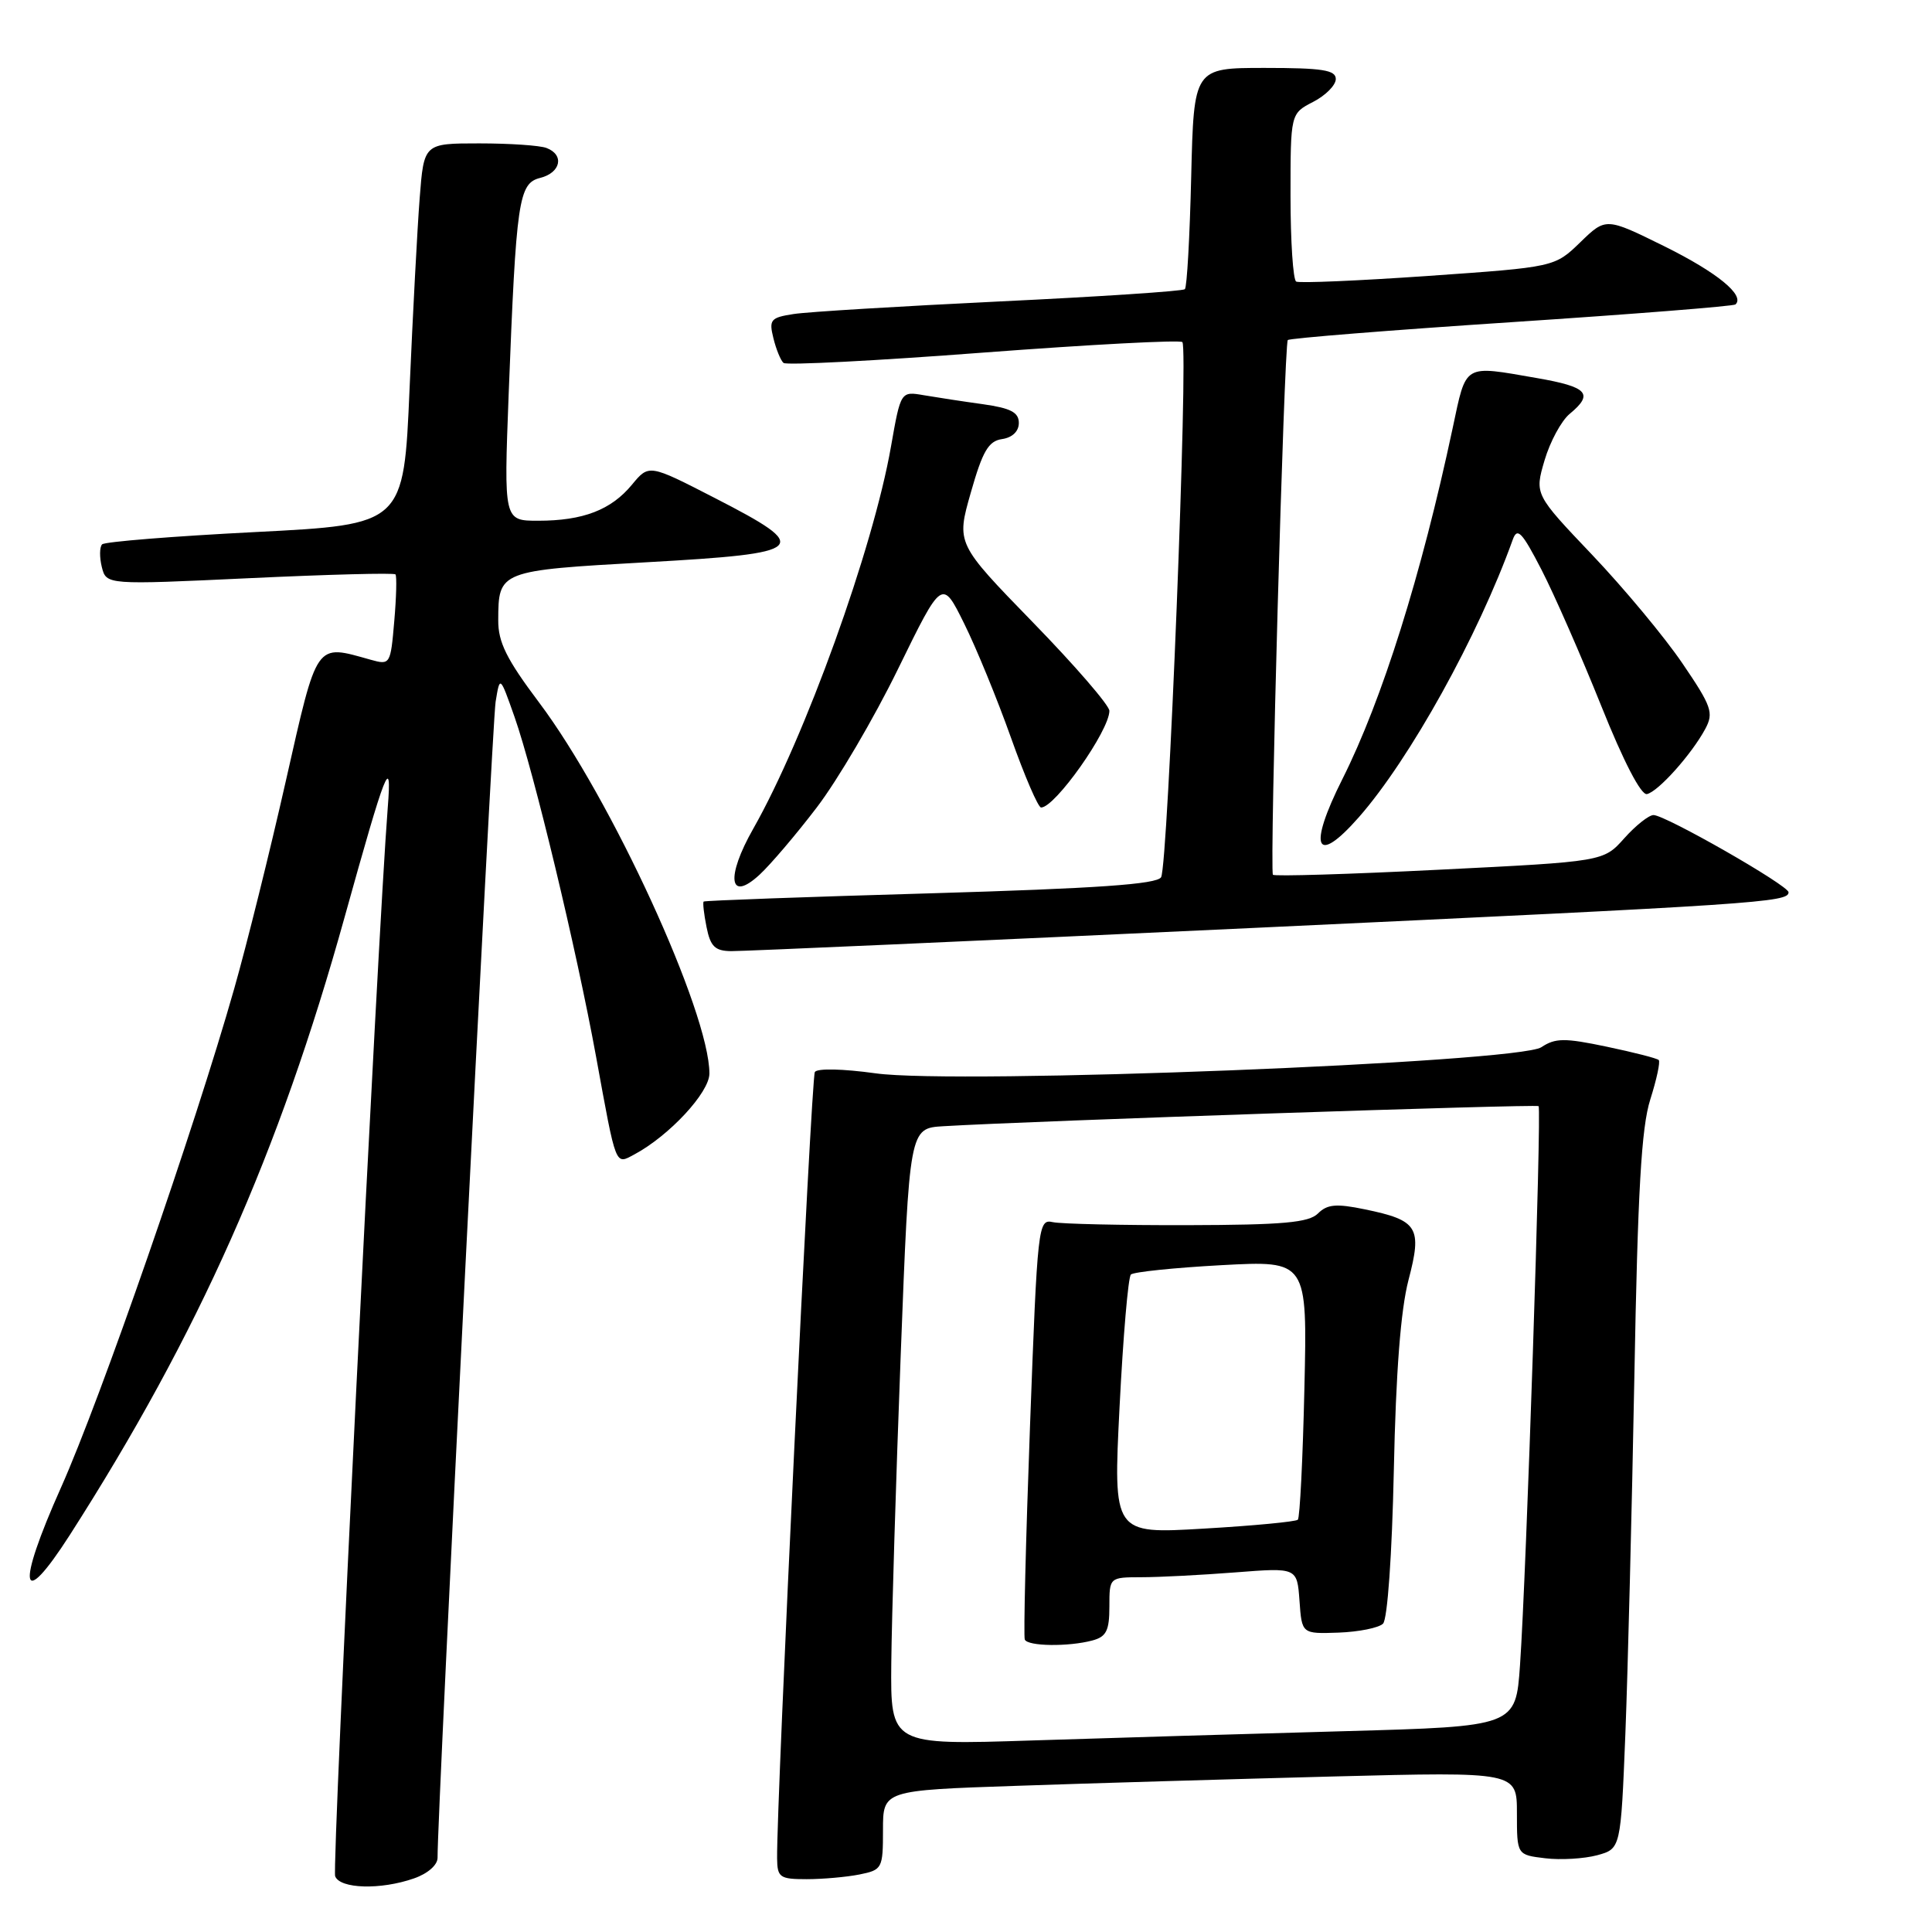 <?xml version="1.0" encoding="UTF-8" standalone="no"?>
<!DOCTYPE svg PUBLIC "-//W3C//DTD SVG 1.1//EN" "http://www.w3.org/Graphics/SVG/1.1/DTD/svg11.dtd" >
<svg xmlns="http://www.w3.org/2000/svg" xmlns:xlink="http://www.w3.org/1999/xlink" version="1.1" viewBox="0 0 256 256">
 <g >
 <path fill="currentColor"
d=" M 54.85 248.90 C 56.69 248.26 57.99 247.12 57.98 246.15 C 57.91 240.99 65.20 95.91 65.67 93.00 C 66.24 89.50 66.24 89.50 68.18 95.00 C 70.75 102.32 76.37 125.72 78.98 140.00 C 81.69 154.84 81.49 154.34 84.07 152.96 C 88.68 150.49 94.00 144.76 94.00 142.25 C 94.00 134.13 80.99 105.79 71.42 93.07 C 67.13 87.36 66.00 85.10 66.02 82.18 C 66.04 75.63 66.11 75.60 85.71 74.50 C 107.09 73.30 107.74 72.68 94.74 66.00 C 85.99 61.50 85.99 61.50 83.74 64.22 C 80.98 67.57 77.26 69.00 71.31 69.00 C 66.76 69.00 66.76 69.00 67.40 52.25 C 68.40 26.45 68.71 24.29 71.59 23.57 C 74.31 22.88 74.81 20.52 72.42 19.61 C 71.55 19.27 67.54 19.00 63.50 19.00 C 56.17 19.00 56.17 19.00 55.61 26.25 C 55.30 30.24 54.70 41.60 54.27 51.50 C 53.50 69.50 53.50 69.50 33.83 70.50 C 23.01 71.05 13.88 71.78 13.53 72.13 C 13.19 72.48 13.17 73.83 13.49 75.13 C 14.09 77.50 14.09 77.50 33.07 76.61 C 43.51 76.12 52.21 75.89 52.40 76.11 C 52.59 76.32 52.52 79.12 52.24 82.33 C 51.75 88.05 51.70 88.14 49.12 87.42 C 41.73 85.35 42.10 84.82 37.87 103.50 C 35.76 112.85 32.68 125.23 31.03 131.02 C 25.79 149.47 13.33 185.36 8.09 197.09 C 2.11 210.48 2.69 213.62 9.26 203.38 C 26.32 176.74 36.97 152.80 45.67 121.50 C 51.14 101.84 51.95 99.78 51.38 107.00 C 50.03 124.19 43.96 247.45 44.41 248.61 C 45.05 250.29 50.45 250.44 54.85 248.90 Z  M 113.88 248.38 C 116.90 247.77 117.00 247.58 117.00 242.49 C 117.00 237.23 117.00 237.23 134.75 236.63 C 144.51 236.29 163.41 235.74 176.75 235.39 C 201.00 234.77 201.00 234.77 201.00 240.27 C 201.00 245.78 201.00 245.78 204.75 246.23 C 206.81 246.48 209.91 246.29 211.63 245.83 C 214.76 244.97 214.76 244.97 215.37 229.74 C 215.70 221.36 216.23 200.10 216.56 182.50 C 217.01 157.79 217.49 149.40 218.67 145.69 C 219.51 143.04 220.02 140.69 219.79 140.46 C 219.57 140.23 216.46 139.44 212.89 138.69 C 207.32 137.52 206.09 137.53 204.24 138.76 C 201.14 140.81 126.74 143.74 116.01 142.22 C 111.69 141.62 108.28 141.54 107.97 142.05 C 107.49 142.83 102.88 238.95 102.97 246.25 C 103.00 248.77 103.32 249.00 106.88 249.00 C 109.01 249.00 112.16 248.72 113.88 248.38 Z  M 166.00 122.96 C 233.01 119.83 237.01 119.56 236.99 118.23 C 236.99 117.33 220.67 108.00 219.10 108.00 C 218.48 108.00 216.73 109.39 215.22 111.08 C 212.47 114.16 212.47 114.16 190.73 115.24 C 178.77 115.84 168.85 116.14 168.67 115.91 C 168.21 115.32 170.15 45.59 170.64 45.06 C 170.86 44.82 184.20 43.75 200.27 42.69 C 216.35 41.63 229.71 40.57 229.96 40.34 C 231.25 39.14 227.55 36.11 220.57 32.65 C 212.79 28.81 212.79 28.81 209.40 32.10 C 206.00 35.39 206.00 35.39 189.25 36.56 C 180.04 37.20 172.16 37.54 171.75 37.31 C 171.34 37.07 171.00 31.97 171.00 25.97 C 171.00 15.05 171.00 15.05 174.00 13.50 C 175.65 12.65 177.00 11.29 177.00 10.47 C 177.00 9.28 175.22 9.00 167.59 9.00 C 158.19 9.00 158.19 9.00 157.84 23.42 C 157.65 31.35 157.28 38.05 157.00 38.32 C 156.72 38.58 145.70 39.31 132.50 39.94 C 119.30 40.58 107.00 41.32 105.16 41.61 C 102.11 42.08 101.87 42.36 102.48 44.81 C 102.84 46.29 103.45 47.77 103.82 48.09 C 104.19 48.42 116.11 47.80 130.30 46.72 C 144.49 45.65 156.36 45.02 156.67 45.33 C 157.49 46.16 154.77 114.75 153.85 116.24 C 153.28 117.17 145.39 117.72 123.29 118.37 C 106.90 118.84 93.38 119.33 93.24 119.46 C 93.10 119.58 93.27 121.10 93.62 122.84 C 94.13 125.41 94.74 126.01 96.88 126.03 C 98.32 126.05 129.43 124.67 166.00 122.96 Z  M 108.22 107.00 C 110.96 103.42 115.82 95.15 119.01 88.61 C 124.83 76.71 124.83 76.71 127.75 82.61 C 129.36 85.85 132.15 92.66 133.96 97.75 C 135.77 102.84 137.56 107.00 137.95 107.00 C 139.80 107.00 146.99 96.82 147.00 94.19 C 147.00 93.47 142.43 88.18 136.85 82.45 C 126.71 72.02 126.71 72.02 128.64 65.26 C 130.20 59.77 130.98 58.44 132.78 58.18 C 134.14 57.98 135.00 57.16 135.00 56.04 C 135.00 54.64 133.93 54.08 130.25 53.56 C 127.64 53.20 124.12 52.66 122.42 52.37 C 119.35 51.84 119.35 51.84 118.06 59.17 C 115.70 72.68 106.65 97.76 99.82 109.79 C 96.14 116.26 96.60 119.64 100.65 115.90 C 102.08 114.58 105.49 110.58 108.22 107.00 Z  M 180.06 108.28 C 186.82 100.58 195.87 84.26 200.45 71.50 C 201.05 69.83 201.67 70.48 204.26 75.50 C 205.96 78.80 209.51 86.90 212.16 93.50 C 215.12 100.90 217.45 105.39 218.23 105.22 C 219.73 104.89 224.16 99.93 225.96 96.58 C 227.10 94.45 226.81 93.60 222.93 87.90 C 220.57 84.42 215.19 77.96 210.99 73.54 C 203.34 65.50 203.34 65.50 204.66 61.00 C 205.39 58.52 206.89 55.75 207.99 54.84 C 211.22 52.17 210.39 51.27 203.67 50.10 C 193.81 48.39 194.33 48.08 192.48 56.75 C 188.34 76.20 183.13 92.77 177.88 103.22 C 173.27 112.39 174.31 114.82 180.06 108.28 Z  M 118.10 220.37 C 118.16 214.39 118.72 196.00 119.35 179.50 C 120.50 149.50 120.50 149.50 125.00 149.23 C 136.60 148.53 203.54 146.28 203.87 146.57 C 204.29 146.95 202.25 208.58 201.41 220.63 C 200.84 228.76 200.84 228.76 178.17 229.39 C 165.70 229.73 147.06 230.29 136.75 230.62 C 118.00 231.23 118.00 231.23 118.10 220.37 Z  M 144.75 217.37 C 146.59 216.88 147.00 216.07 147.00 212.88 C 147.00 209.00 147.00 209.00 151.25 208.99 C 153.59 208.99 159.18 208.70 163.69 208.35 C 171.87 207.71 171.87 207.71 172.19 212.11 C 172.50 216.50 172.50 216.50 177.37 216.33 C 180.05 216.23 182.70 215.70 183.26 215.14 C 183.85 214.55 184.45 206.01 184.69 194.81 C 184.96 181.83 185.60 173.57 186.63 169.62 C 188.47 162.61 187.90 161.70 180.83 160.24 C 177.06 159.46 175.86 159.57 174.64 160.79 C 173.43 162.00 170.05 162.31 157.32 162.34 C 148.62 162.36 140.60 162.18 139.50 161.94 C 137.56 161.51 137.47 162.28 136.48 189.00 C 135.92 204.12 135.61 216.84 135.79 217.25 C 136.18 218.15 141.59 218.22 144.75 217.37 Z  M 148.35 186.38 C 148.82 177.09 149.49 169.22 149.85 168.88 C 150.21 168.54 155.61 167.98 161.87 167.64 C 173.23 167.03 173.23 167.03 172.84 183.96 C 172.63 193.26 172.24 201.10 171.97 201.37 C 171.70 201.63 166.09 202.17 159.49 202.55 C 147.50 203.26 147.50 203.26 148.35 186.38 Z "/>
</g>
</svg>